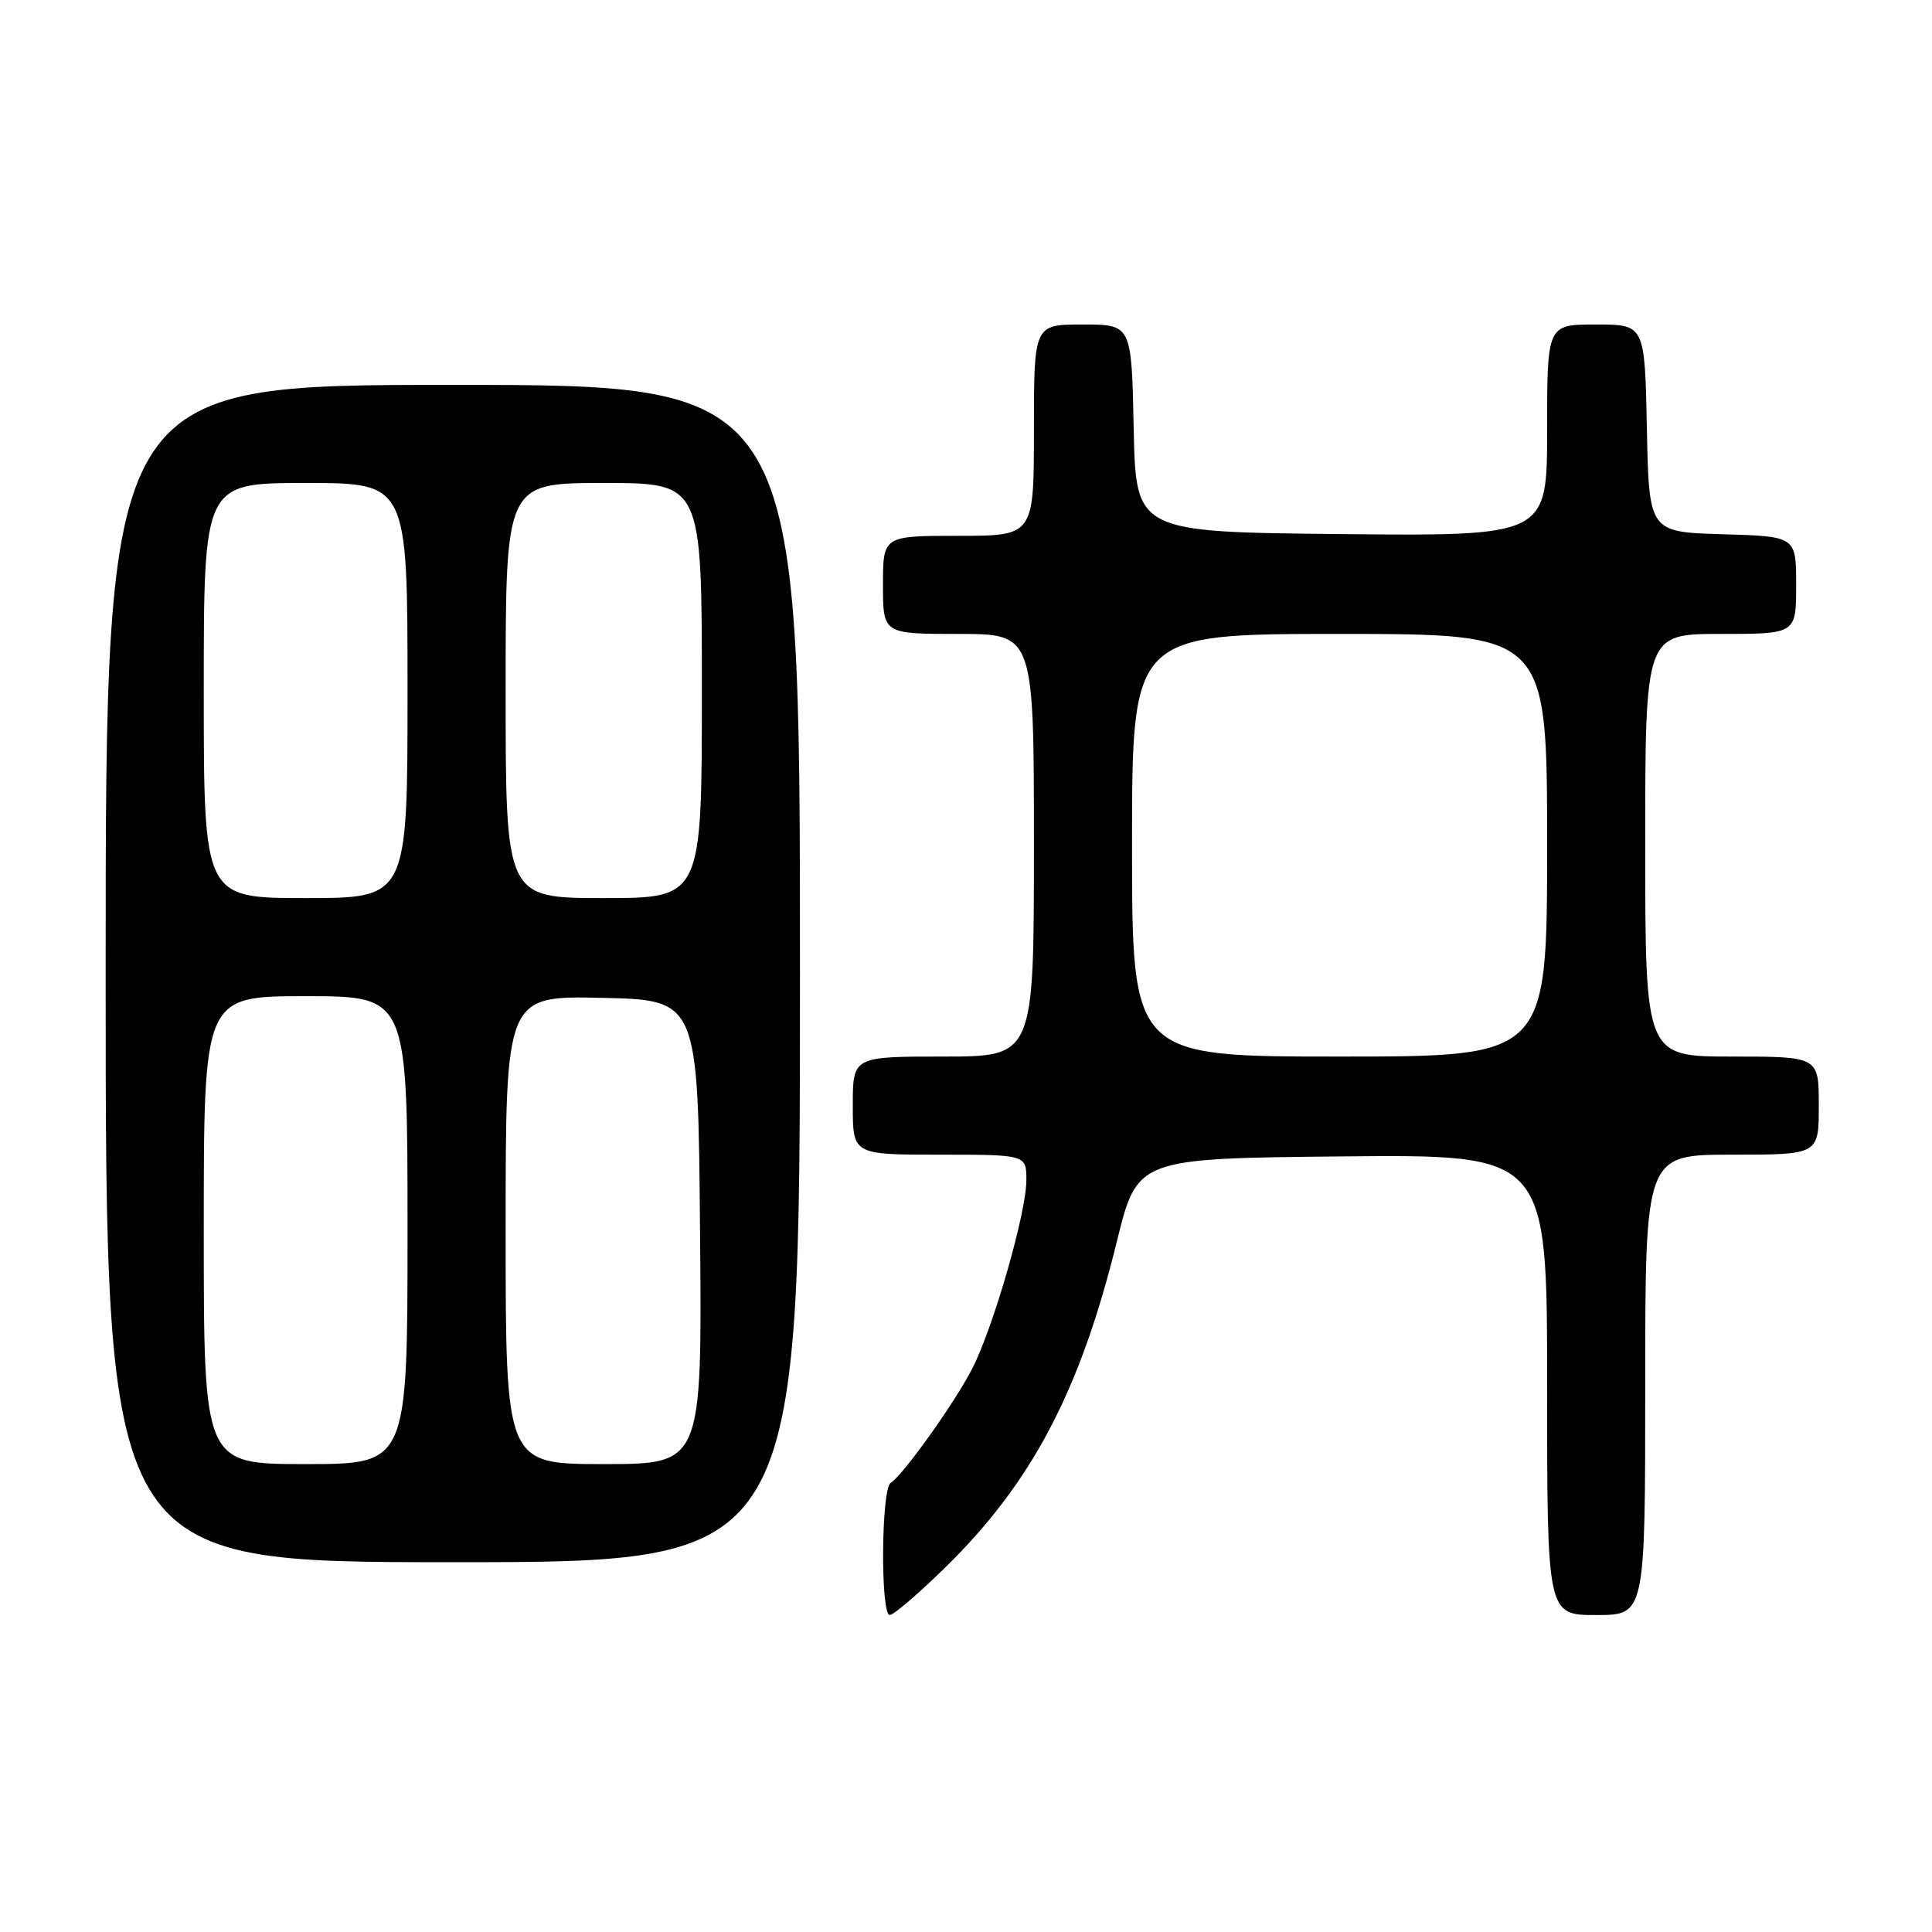 <?xml version="1.0" encoding="UTF-8" standalone="no"?>
<!DOCTYPE svg PUBLIC "-//W3C//DTD SVG 1.1//EN" "http://www.w3.org/Graphics/SVG/1.1/DTD/svg11.dtd" >
<svg xmlns="http://www.w3.org/2000/svg" xmlns:xlink="http://www.w3.org/1999/xlink" version="1.1" viewBox="0 0 256 256">
 <g >
 <path fill="currentColor"
d=" M 125.20 207.75 C 136.72 196.48 143.11 184.35 147.99 164.50 C 150.70 153.50 150.70 153.50 177.85 153.23 C 205.00 152.97 205.00 152.97 205.00 183.48 C 205.00 214.00 205.00 214.00 211.50 214.00 C 218.00 214.00 218.00 214.00 218.00 183.50 C 218.00 153.00 218.00 153.00 229.50 153.00 C 241.00 153.00 241.00 153.00 241.00 146.50 C 241.00 140.00 241.00 140.00 229.50 140.00 C 218.00 140.00 218.00 140.00 218.00 112.00 C 218.00 84.00 218.00 84.00 228.00 84.00 C 238.00 84.00 238.00 84.00 238.00 77.54 C 238.00 71.07 238.00 71.07 228.25 70.79 C 218.50 70.50 218.50 70.50 218.22 56.75 C 217.94 43.00 217.94 43.00 211.47 43.00 C 205.00 43.00 205.00 43.00 205.00 57.02 C 205.00 71.03 205.00 71.03 177.75 70.77 C 150.50 70.50 150.50 70.50 150.22 56.75 C 149.94 43.00 149.94 43.00 143.47 43.00 C 137.00 43.00 137.00 43.00 137.00 57.00 C 137.00 71.00 137.00 71.00 127.00 71.00 C 117.00 71.00 117.00 71.00 117.00 77.50 C 117.00 84.00 117.00 84.00 127.00 84.00 C 137.00 84.00 137.00 84.00 137.00 112.00 C 137.00 140.00 137.00 140.00 125.00 140.00 C 113.00 140.00 113.00 140.00 113.00 146.50 C 113.00 153.00 113.00 153.00 124.50 153.00 C 136.00 153.00 136.00 153.00 136.00 156.39 C 136.00 160.66 131.65 175.81 128.85 181.30 C 126.54 185.83 119.66 195.47 118.02 196.49 C 116.76 197.27 116.65 214.00 117.90 214.00 C 118.40 214.00 121.68 211.19 125.20 207.75 Z  M 106.00 129.00 C 106.00 51.00 106.00 51.00 60.00 51.00 C 14.00 51.00 14.00 51.00 14.00 129.00 C 14.00 207.00 14.00 207.00 60.00 207.00 C 106.00 207.00 106.00 207.00 106.00 129.00 Z  M 150.00 112.00 C 150.00 84.00 150.00 84.00 177.50 84.00 C 205.00 84.00 205.00 84.00 205.00 112.00 C 205.00 140.00 205.00 140.00 177.50 140.00 C 150.00 140.00 150.00 140.00 150.00 112.00 Z  M 27.00 163.00 C 27.00 132.00 27.00 132.00 40.50 132.00 C 54.00 132.00 54.00 132.00 54.00 163.00 C 54.00 194.00 54.00 194.00 40.50 194.00 C 27.00 194.00 27.00 194.00 27.00 163.00 Z  M 67.00 162.97 C 67.00 131.94 67.00 131.94 79.75 132.22 C 92.50 132.50 92.50 132.50 92.76 163.25 C 93.03 194.00 93.03 194.00 80.01 194.00 C 67.00 194.00 67.00 194.00 67.00 162.97 Z  M 27.00 91.50 C 27.00 64.00 27.00 64.00 40.50 64.00 C 54.00 64.00 54.00 64.00 54.00 91.50 C 54.00 119.00 54.00 119.00 40.50 119.00 C 27.00 119.00 27.00 119.00 27.00 91.50 Z  M 67.00 91.50 C 67.00 64.00 67.00 64.00 80.00 64.00 C 93.00 64.00 93.00 64.00 93.00 91.50 C 93.00 119.00 93.00 119.00 80.00 119.00 C 67.00 119.00 67.00 119.00 67.00 91.50 Z "/>
</g>
</svg>